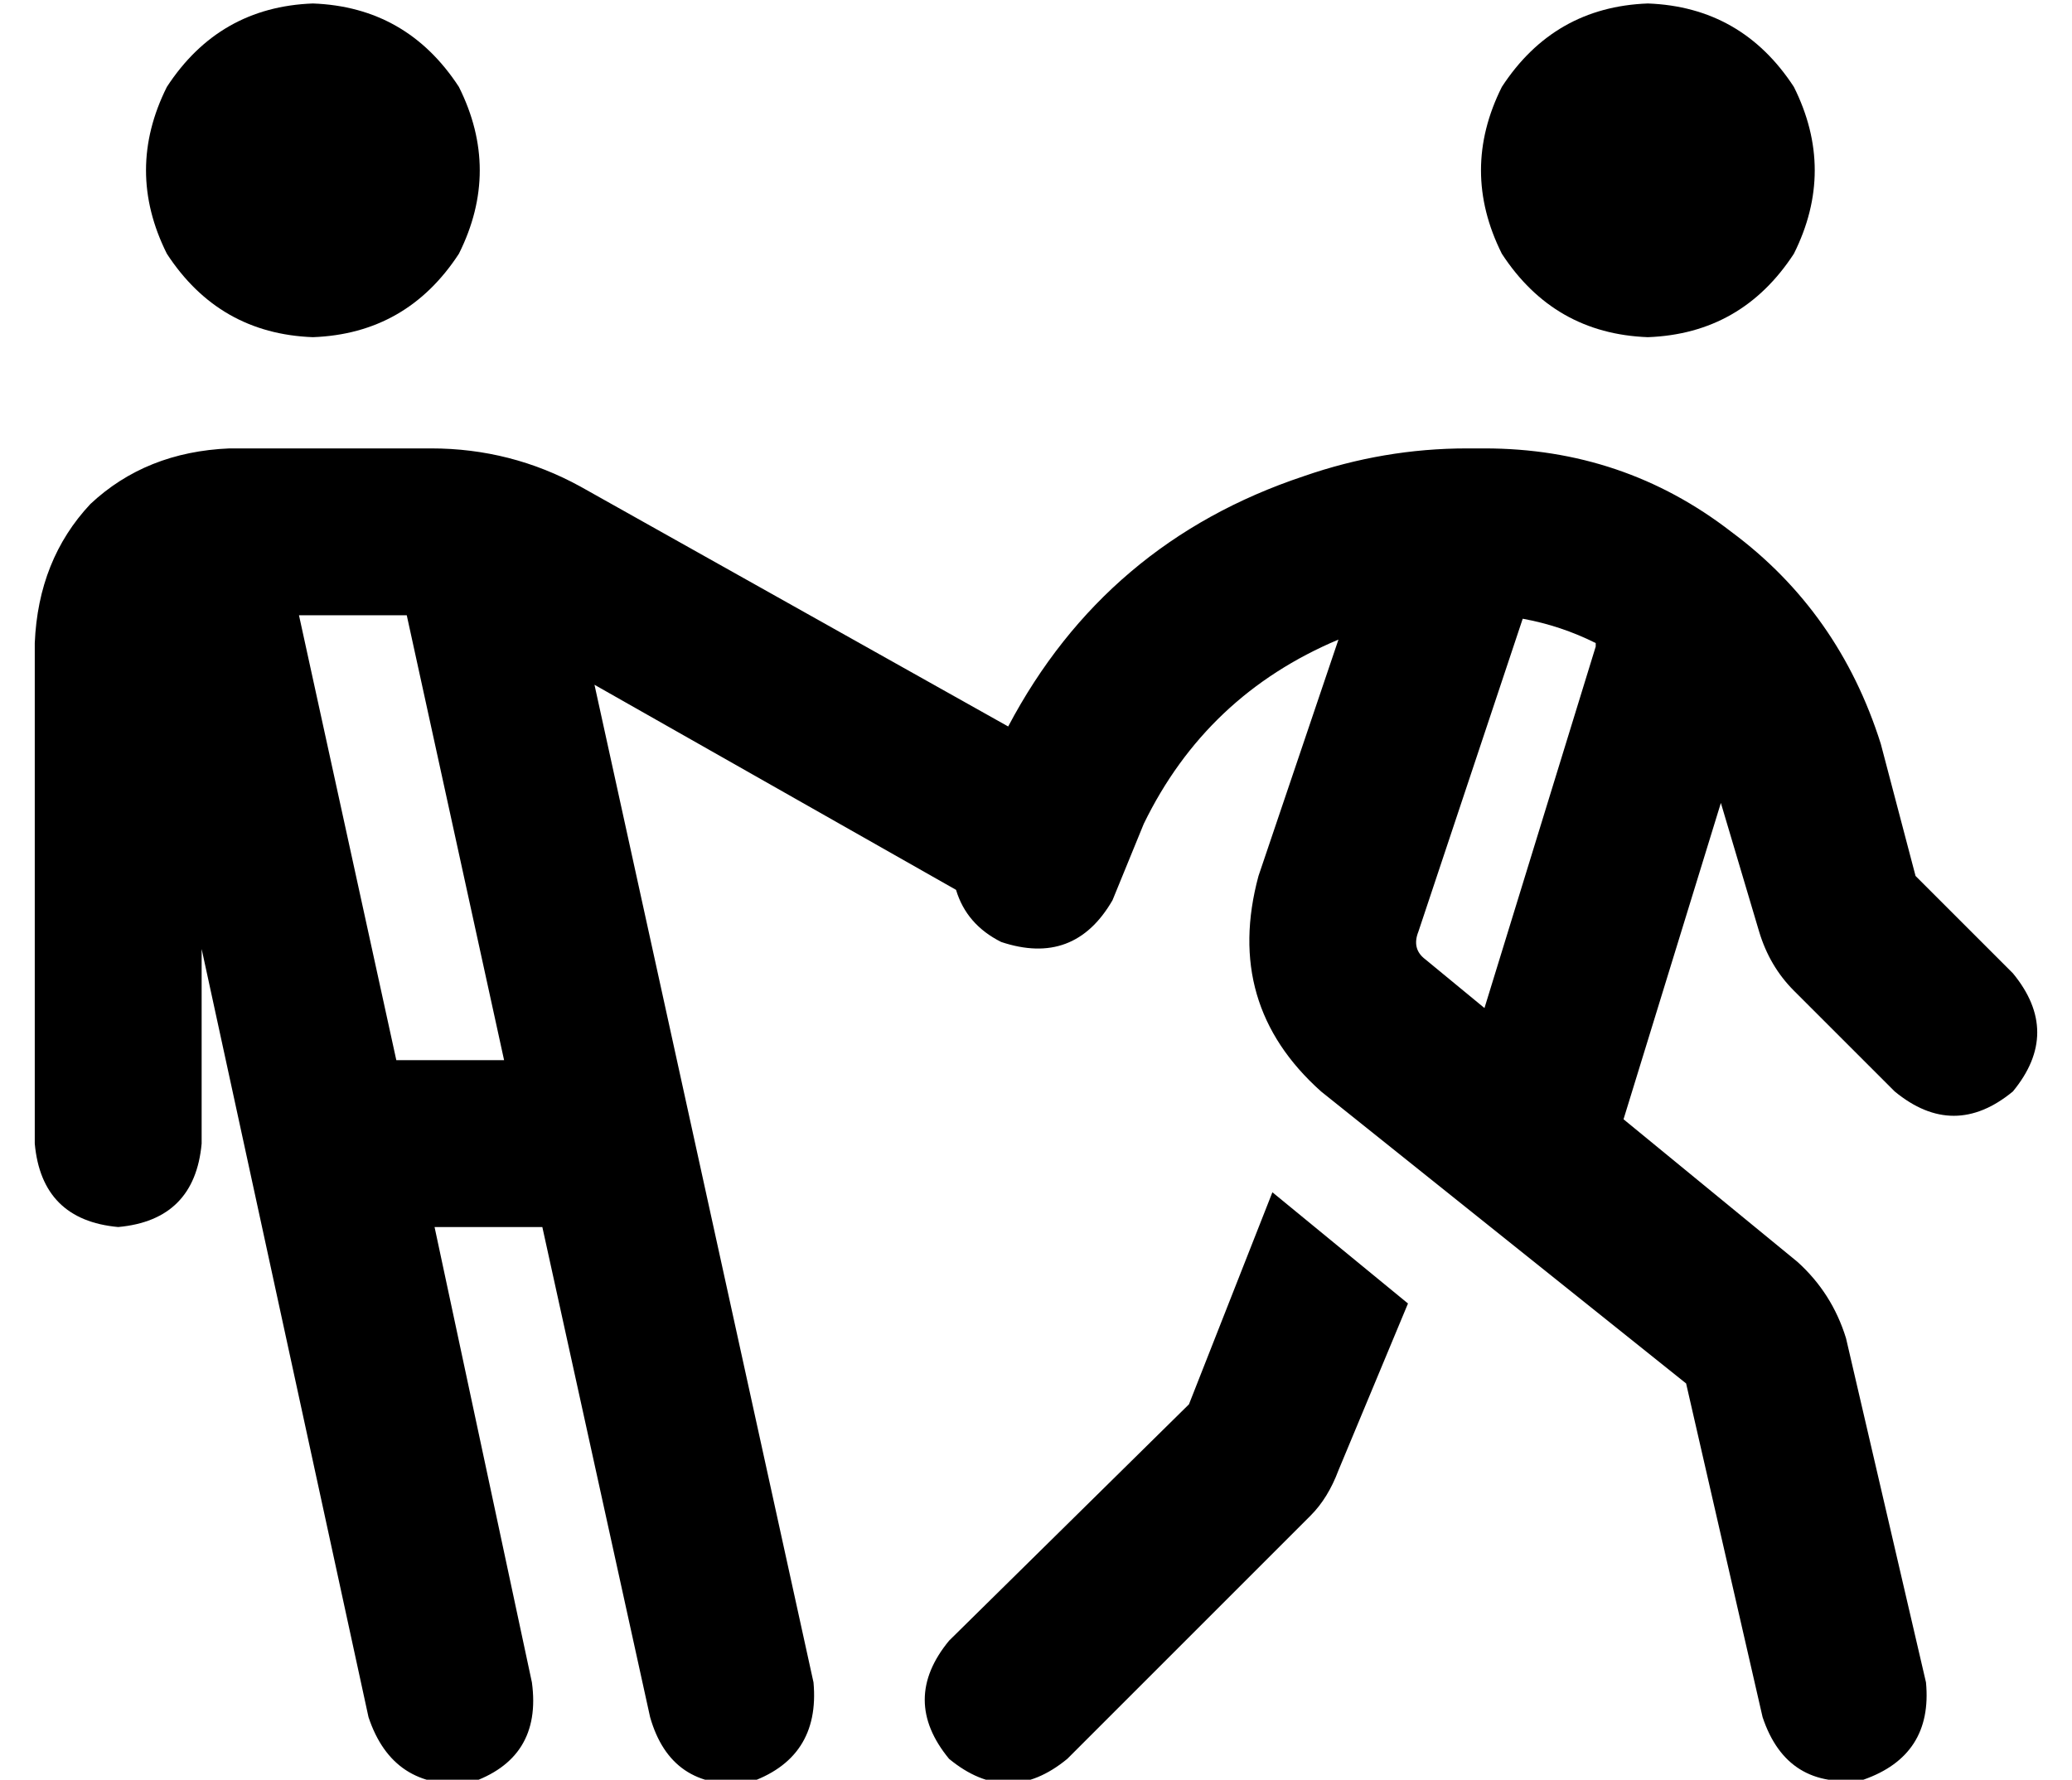<?xml version="1.0" standalone="no"?>
<!DOCTYPE svg PUBLIC "-//W3C//DTD SVG 1.1//EN" "http://www.w3.org/Graphics/SVG/1.1/DTD/svg11.dtd" >
<svg xmlns="http://www.w3.org/2000/svg" xmlns:xlink="http://www.w3.org/1999/xlink" version="1.1" viewBox="-10 -40 596 512">
   <path fill="currentColor"
d="M80 -39q27 1 42 24q12 24 0 48q-15 23 -42 24q-27 -1 -42 -24q-12 -24 0 -48q15 -23 42 -24v0zM48 233v56v-56v56q-2 22 -24 24q-22 -2 -24 -24v-144v0q1 -24 16 -40q16 -15 40 -16h58v0q23 0 43 11l123 69v0q28 -53 85 -72q23 -8 47 -8h5v0q40 0 71 24q31 23 43 61
l10 38v0l28 28v0q14 17 0 34q-17 14 -34 0l-29 -29v0q-7 -7 -10 -17l-11 -37v0l-28 91v0l50 41v0q10 9 14 22l23 99v0q2 21 -18 28q-22 3 -29 -18l-22 -96v0l-105 -84v0q-28 -25 -18 -62l23 -68v0q-38 16 -56 53l-9 22v0q-11 19 -32 12q-10 -5 -13 -15l-104 -59v0l63 287v0
q2 22 -19 29q-22 2 -28 -19l-31 -141v0h-31v0l28 131v0q3 22 -18 29q-22 2 -29 -19l-48 -221v0zM107 137h-31h31h-31l28 128v0h31v0l-28 -128v0zM464 -39q27 1 42 24q12 24 0 48q-15 23 -42 24q-27 -1 -42 -24q-12 -24 0 -48q15 -23 42 -24v0zM398 228q-2 5 2 8l17 14v0
l32 -104v0v-1v0q-10 -5 -21 -7l-30 90v0zM356 303l39 32l-39 -32l39 32l-20 48v0q-3 8 -8 13l-70 70v0q-17 14 -34 0q-14 -17 0 -34l69 -68v0l24 -61v0z" />
</svg>
